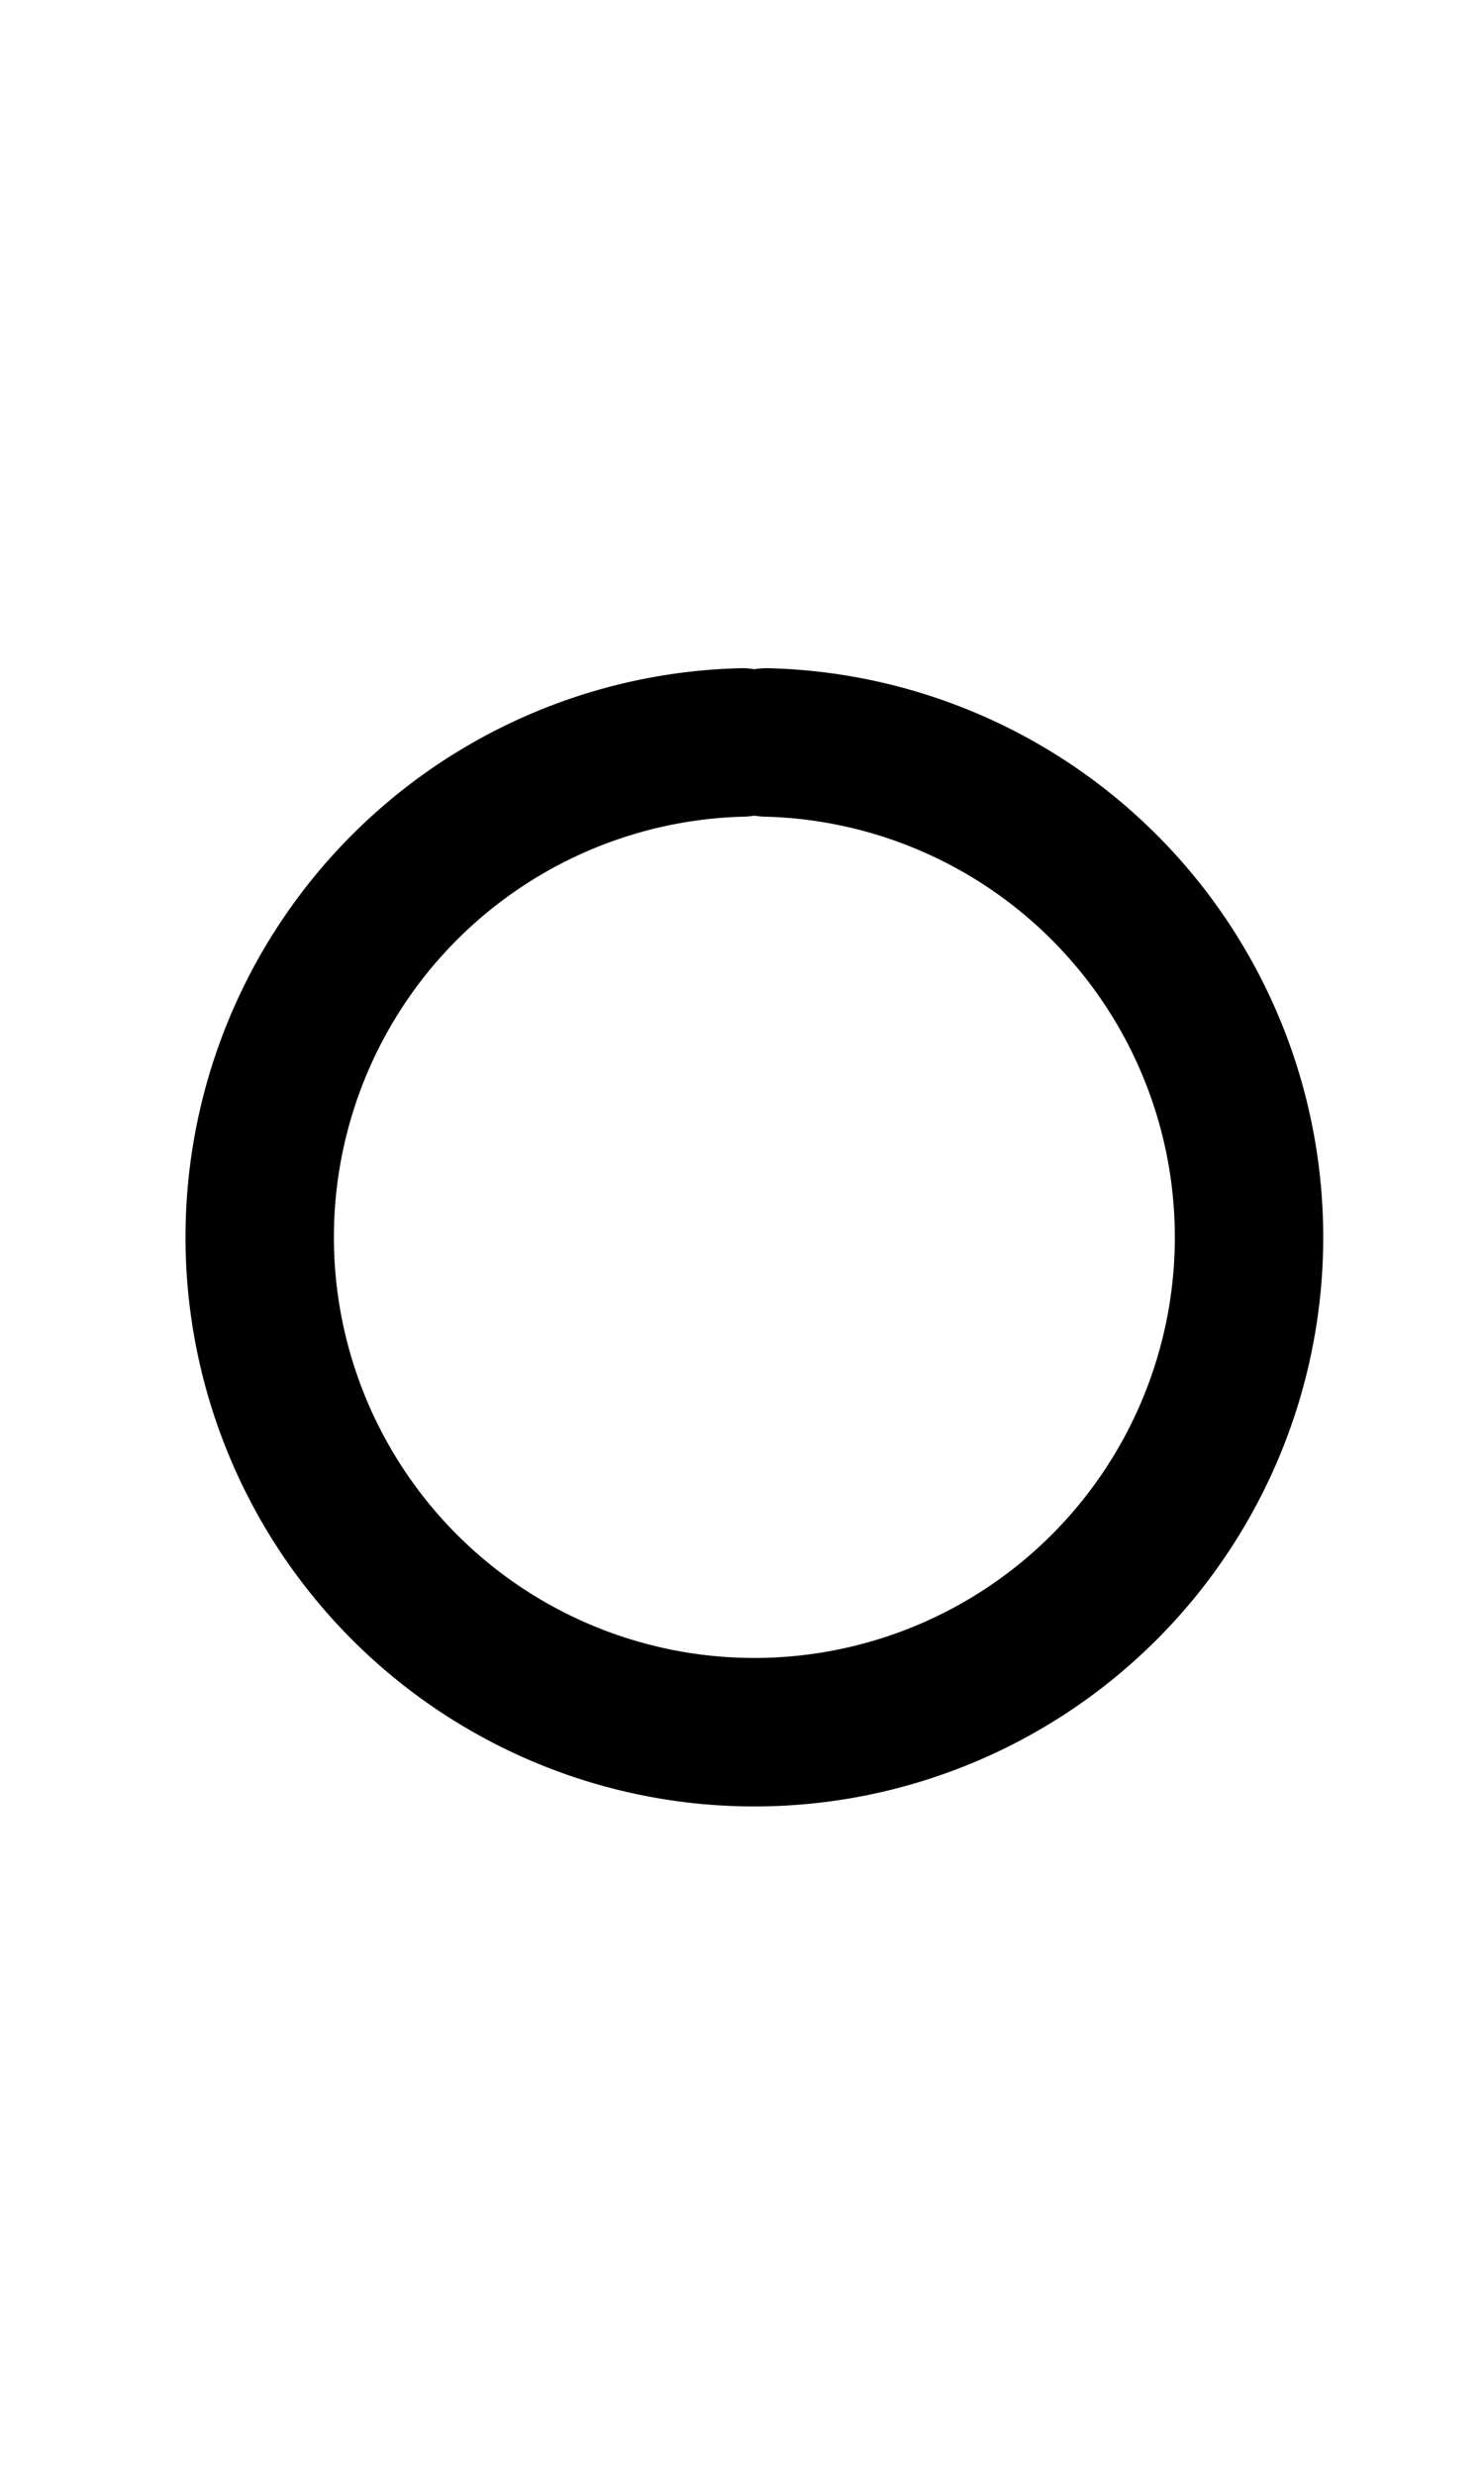 <svg xmlns="http://www.w3.org/2000/svg" viewBox="0 0 60 100" width="12px" height="20px">
    <path d="M30 30A20 20,1,1,0,31 30" fill="none" stroke="black" stroke-width="6" stroke-linecap="round" stroke-linejoin="round"/>
</svg>